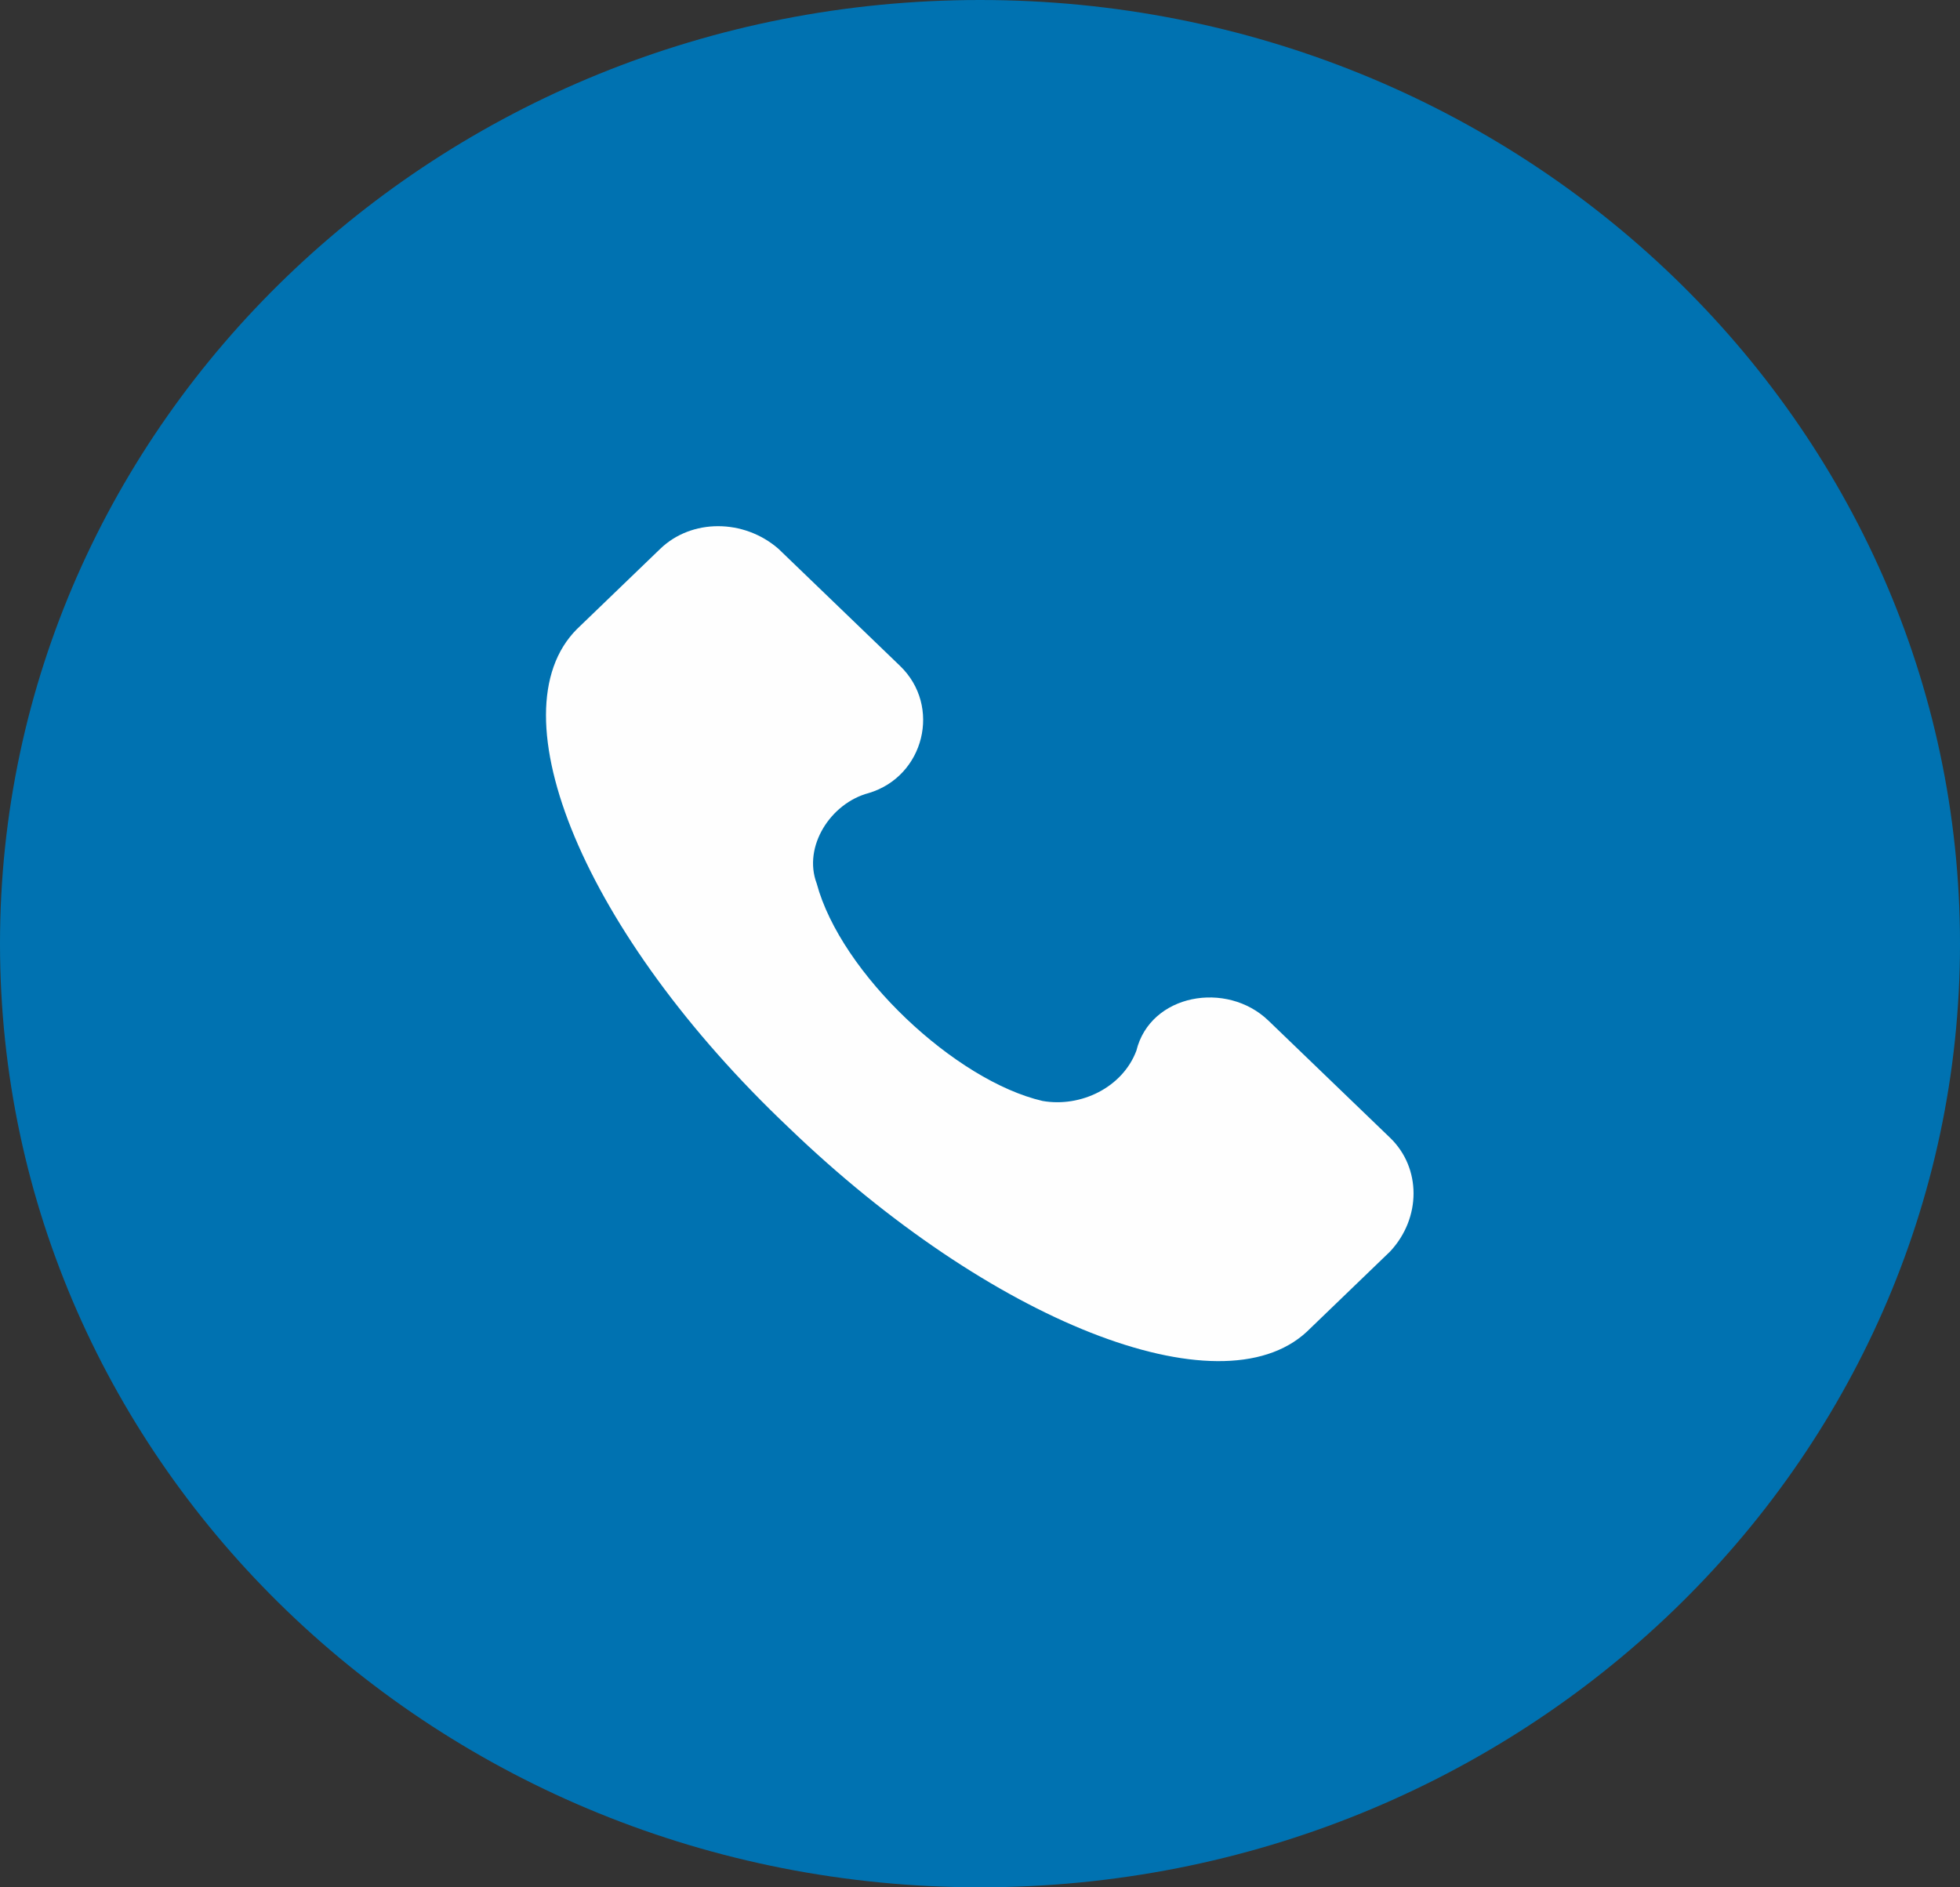 <svg width="27" height="26" viewBox="0 0 27 26" fill="none" xmlns="http://www.w3.org/2000/svg">
<rect x="0" y="0" width="27" height="26" fill="#333333" stroke="none"/>
<path d="M13.5 26C20.956 26 27 20.18 27 13C27 5.82 20.956 0 13.5 0C6.044 0 0 5.82 0 13C0 20.18 6.044 26 13.5 26Z" fill="#0072B1"/>
<path fill-rule="evenodd" clip-rule="evenodd" d="M19.149 15.674L17.473 14.06C16.899 13.507 15.846 13.691 15.654 14.475C15.463 14.982 14.888 15.259 14.362 15.167C13.165 14.89 11.585 13.415 11.25 12.17C11.059 11.663 11.441 11.064 11.968 10.925C12.734 10.695 12.973 9.727 12.399 9.174L10.723 7.56C10.245 7.145 9.527 7.145 9.096 7.56L7.947 8.667C6.798 9.819 8.043 12.862 10.867 15.536C13.644 18.209 16.803 19.454 18 18.348L19.149 17.241C19.58 16.78 19.58 16.089 19.149 15.674Z" fill="#FEFEFE"/>
</svg>
